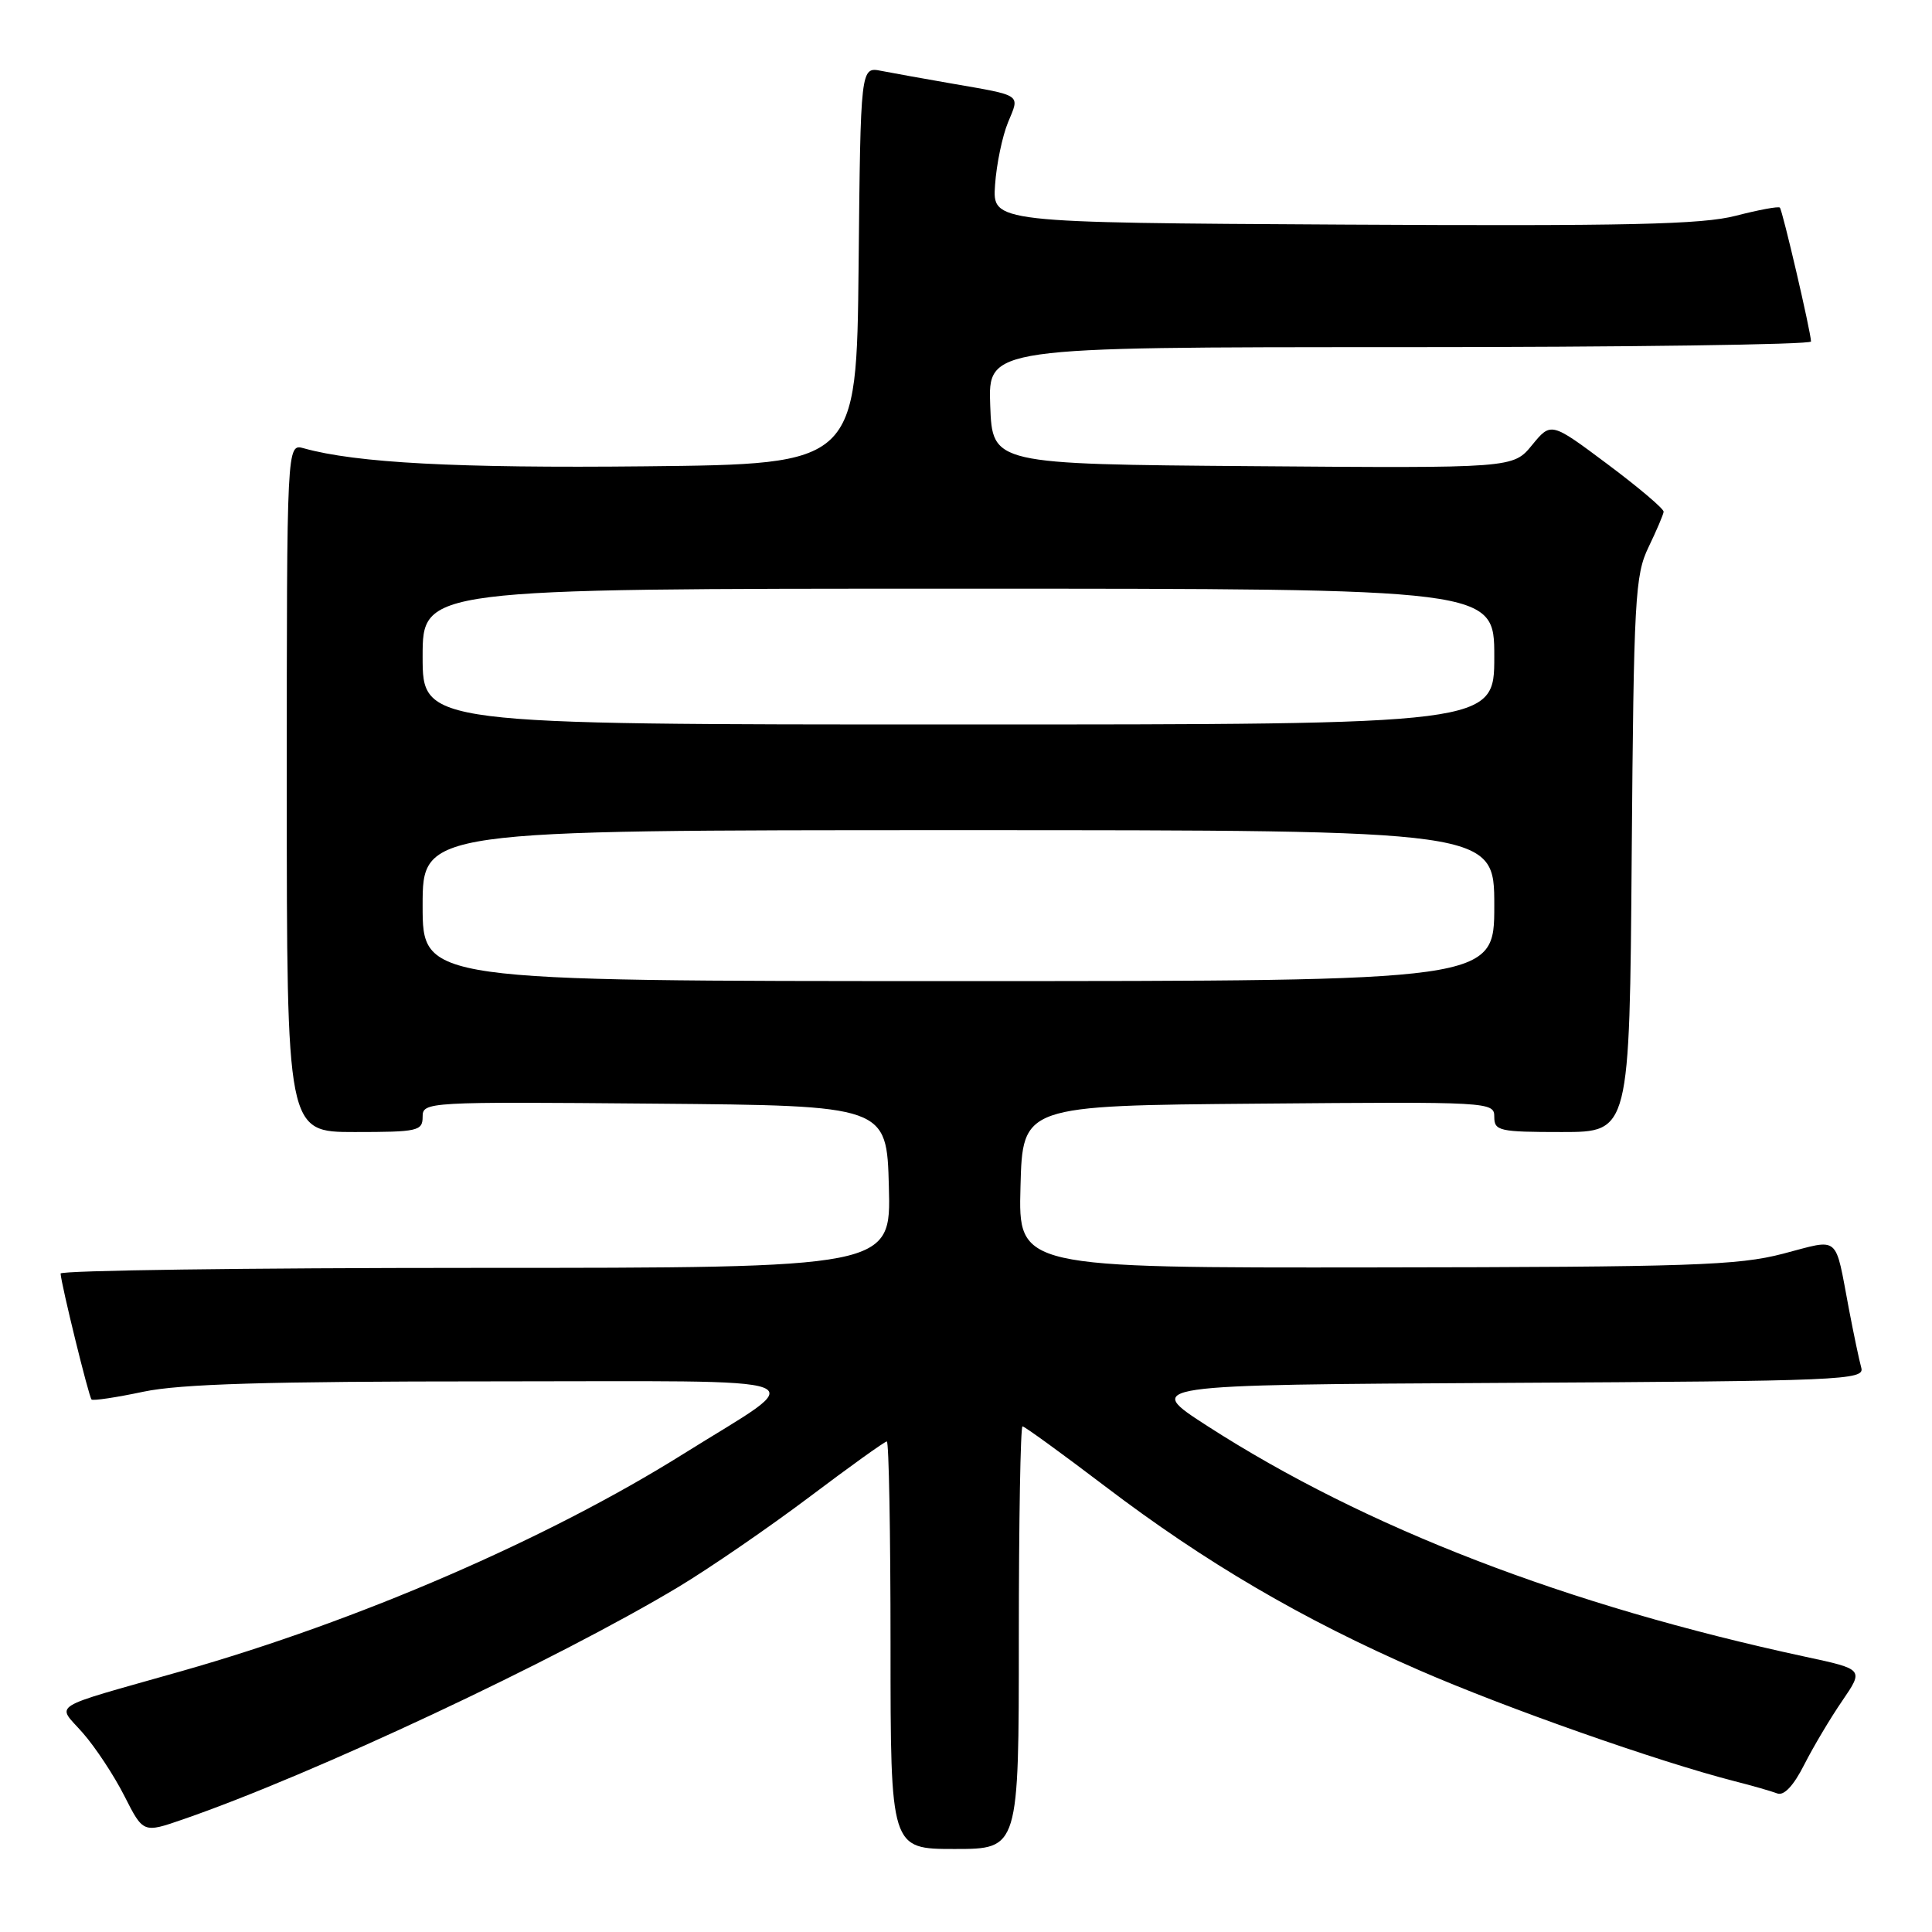<?xml version="1.0" encoding="UTF-8" standalone="no"?>
<!DOCTYPE svg PUBLIC "-//W3C//DTD SVG 1.1//EN" "http://www.w3.org/Graphics/SVG/1.1/DTD/svg11.dtd" >
<svg xmlns="http://www.w3.org/2000/svg" xmlns:xlink="http://www.w3.org/1999/xlink" version="1.1" viewBox="0 0 256 256">
 <g >
 <path fill="currentColor"
d=" M 135.00 217.00 C 135.00 201.60 135.22 189.00 135.49 189.00 C 135.75 189.00 140.65 192.55 146.36 196.89 C 159.72 207.05 172.57 214.58 188.09 221.33 C 199.61 226.35 219.71 233.42 229.81 236.01 C 232.18 236.61 234.74 237.35 235.50 237.64 C 236.38 237.98 237.66 236.62 239.07 233.83 C 240.28 231.45 242.55 227.63 244.12 225.35 C 246.96 221.19 246.96 221.19 239.23 219.53 C 207.52 212.70 180.95 202.45 160.01 188.97 C 151.52 183.50 151.52 183.50 199.32 183.24 C 244.20 183.00 247.10 182.87 246.63 181.24 C 246.36 180.28 245.63 176.80 245.00 173.50 C 243.09 163.43 243.91 164.13 236.24 166.13 C 230.29 167.68 223.99 167.89 182.22 167.94 C 134.93 168.00 134.93 168.00 135.22 157.25 C 135.50 146.50 135.50 146.50 166.75 146.24 C 197.49 145.98 198.00 146.00 198.00 147.99 C 198.00 149.85 198.65 150.00 206.96 150.00 C 215.93 150.00 215.93 150.00 216.21 113.25 C 216.48 79.28 216.65 76.20 218.44 72.50 C 219.50 70.30 220.40 68.19 220.44 67.81 C 220.47 67.42 217.13 64.59 213.01 61.51 C 205.52 55.91 205.52 55.91 203.01 58.97 C 200.50 62.04 200.50 62.04 166.00 61.77 C 131.50 61.50 131.50 61.50 131.21 53.75 C 130.92 46.00 130.92 46.00 185.46 46.00 C 215.46 46.00 239.99 45.66 239.97 45.25 C 239.93 43.90 236.19 27.86 235.84 27.51 C 235.65 27.32 233.02 27.81 230.00 28.59 C 225.54 29.75 215.68 29.97 178.00 29.76 C 131.50 29.50 131.50 29.50 131.85 24.50 C 132.04 21.75 132.82 18.02 133.57 16.21 C 135.14 12.43 135.55 12.71 126.00 11.05 C 122.42 10.43 118.27 9.68 116.77 9.39 C 114.03 8.85 114.03 8.85 113.77 35.17 C 113.50 61.50 113.50 61.50 85.50 61.79 C 60.52 62.05 47.19 61.34 40.25 59.40 C 38.00 58.77 38.00 58.77 38.00 104.38 C 38.00 150.00 38.00 150.00 47.00 150.00 C 55.35 150.00 56.00 149.86 56.00 147.99 C 56.00 146.00 56.51 145.98 86.75 146.24 C 117.50 146.50 117.50 146.50 117.78 157.25 C 118.07 168.00 118.07 168.00 63.03 168.00 C 32.77 168.00 8.02 168.34 8.03 168.75 C 8.10 170.16 11.77 185.10 12.13 185.44 C 12.34 185.63 15.42 185.17 19.00 184.41 C 23.88 183.38 35.33 183.04 65.00 183.04 C 110.31 183.04 107.55 182.01 90.57 192.64 C 72.55 203.93 47.49 214.78 24.00 221.45 C 6.09 226.54 7.50 225.66 10.97 229.62 C 12.64 231.52 15.12 235.28 16.49 237.99 C 18.98 242.90 18.98 242.90 24.24 241.08 C 41.43 235.15 73.72 219.99 89.91 210.27 C 94.08 207.76 101.89 202.39 107.26 198.35 C 112.62 194.31 117.23 191.00 117.51 191.00 C 117.78 191.00 118.00 203.15 118.00 218.00 C 118.00 245.00 118.00 245.00 126.50 245.00 C 135.00 245.00 135.00 245.00 135.00 217.00 Z  M 56.00 120.00 C 56.00 110.00 56.00 110.00 127.00 110.00 C 198.00 110.00 198.00 110.00 198.00 120.00 C 198.00 130.00 198.00 130.00 127.00 130.00 C 56.00 130.00 56.00 130.00 56.00 120.00 Z  M 56.00 87.00 C 56.00 78.00 56.00 78.00 127.00 78.00 C 198.00 78.00 198.00 78.00 198.00 87.00 C 198.00 96.00 198.00 96.00 127.00 96.00 C 56.00 96.00 56.00 96.00 56.00 87.00 Z "/>
</g>
</svg>